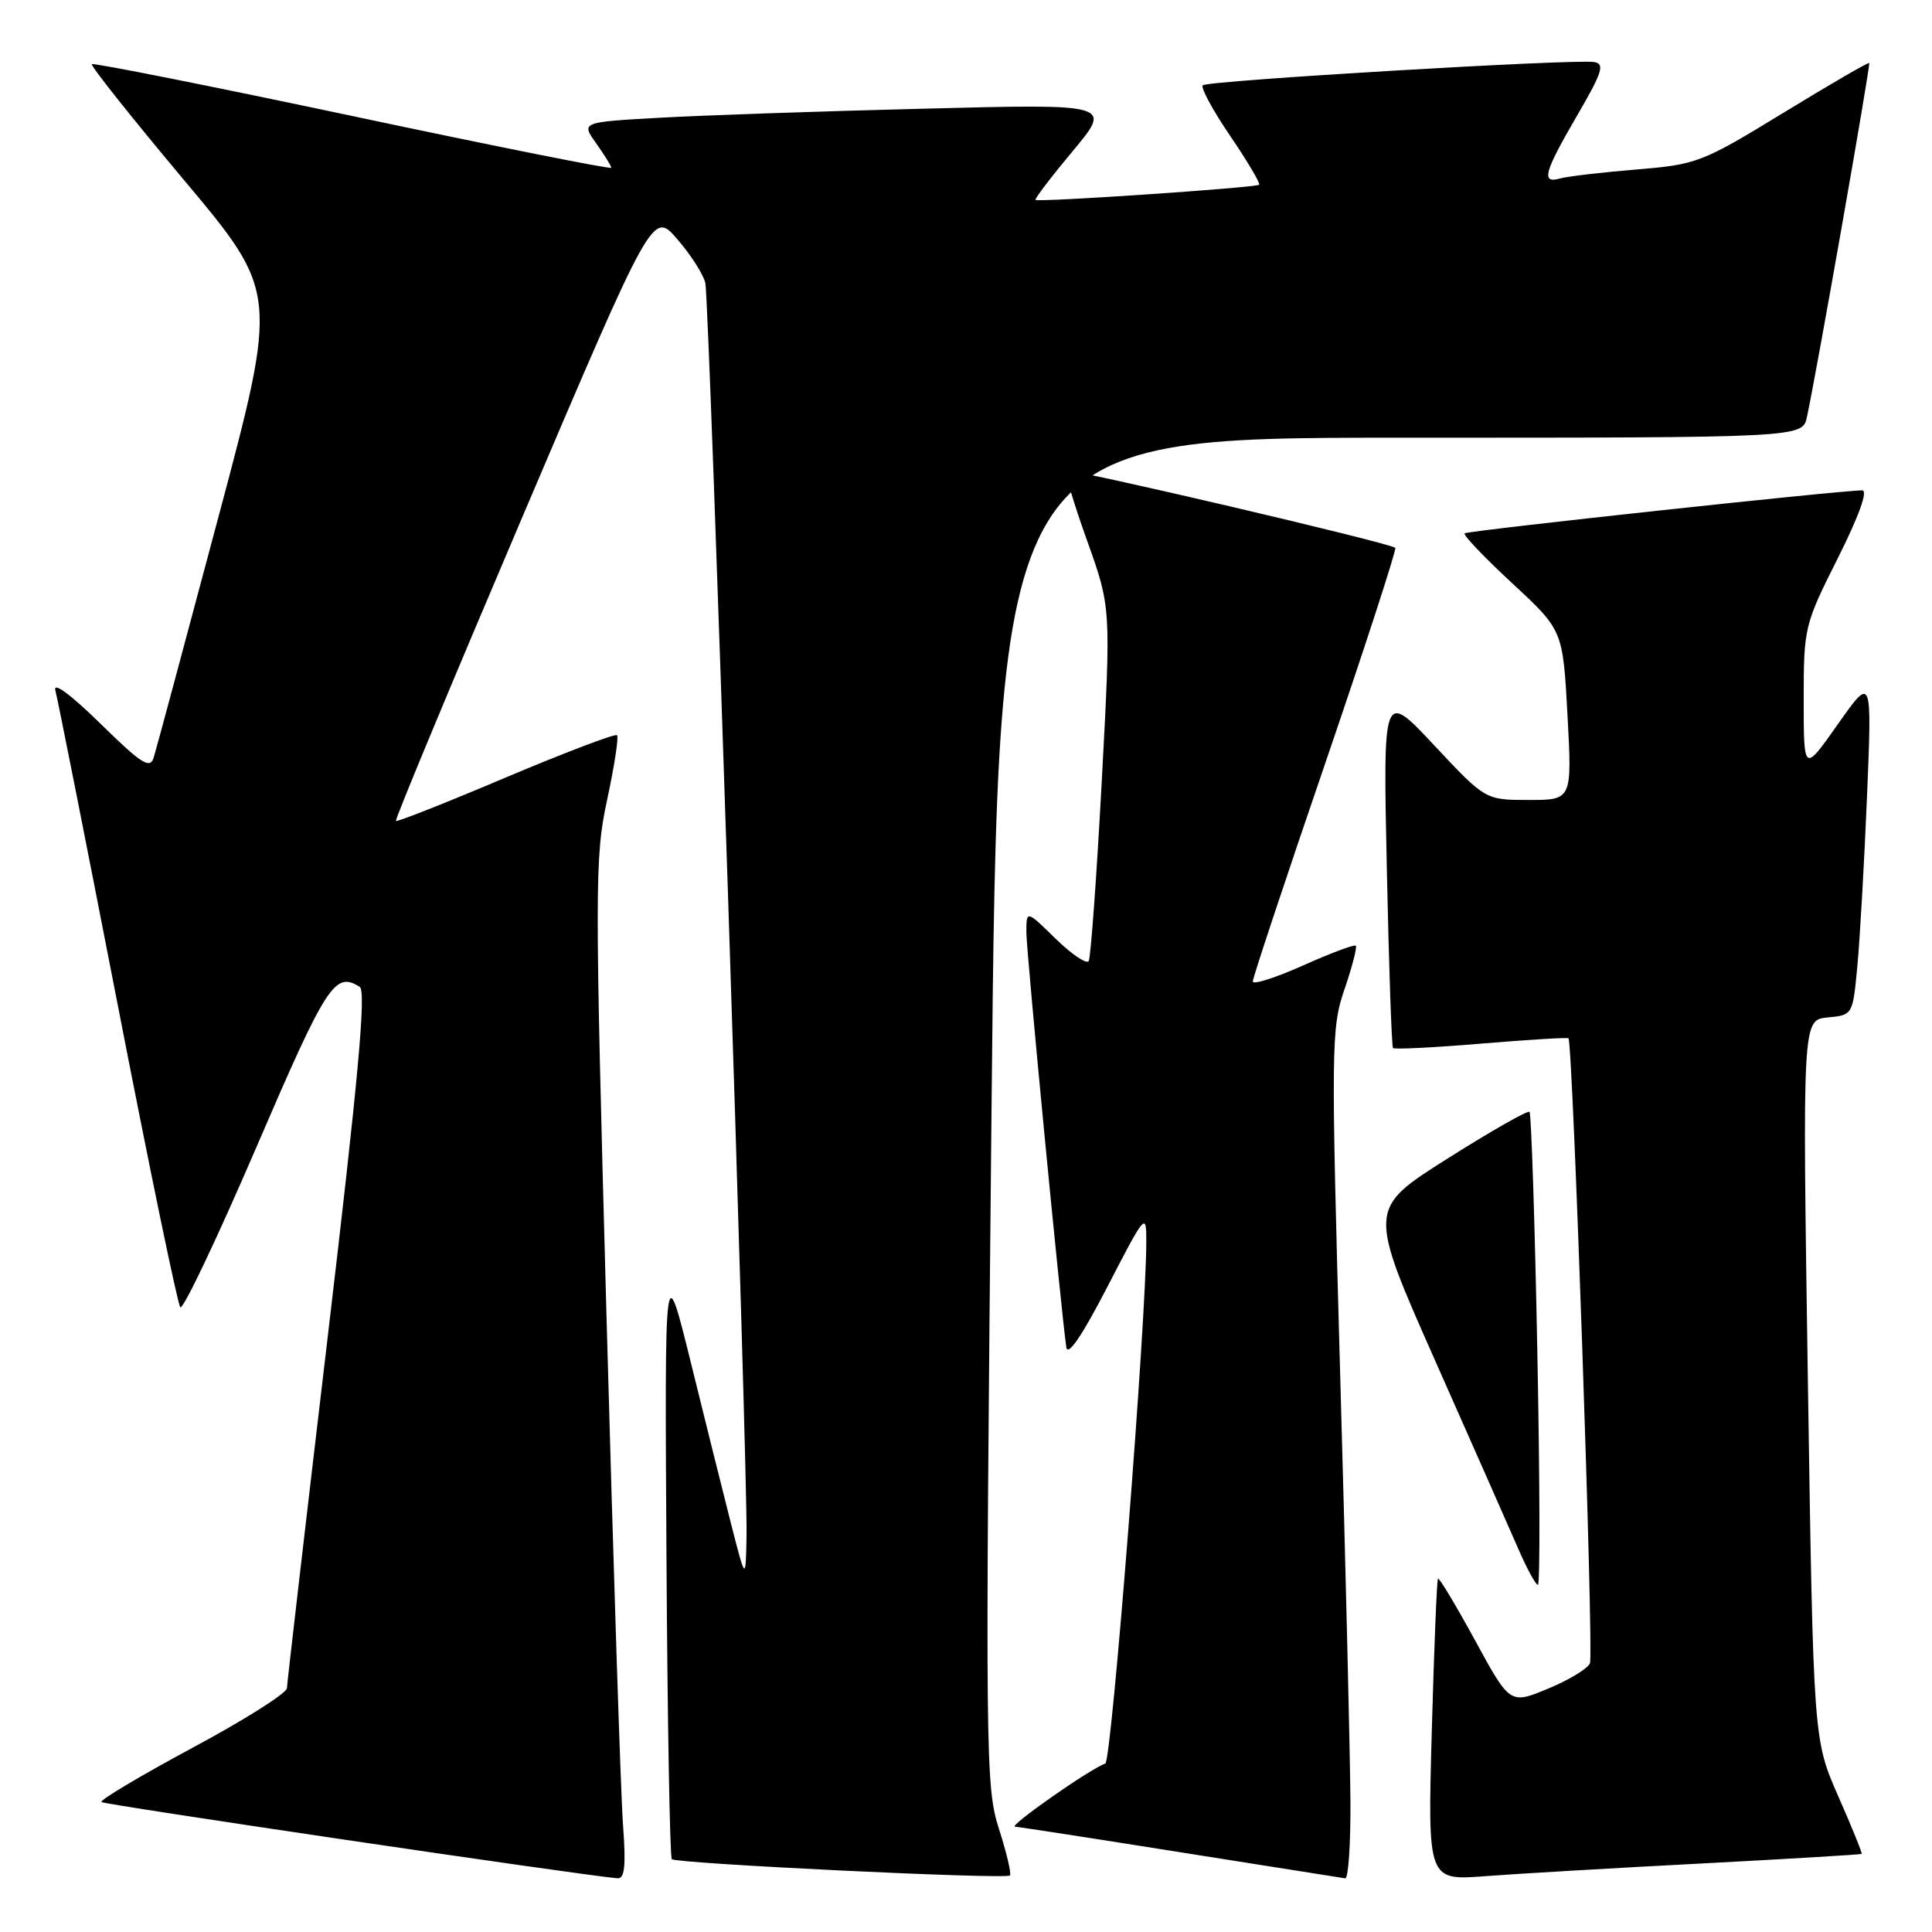 <?xml version="1.0" encoding="UTF-8" standalone="no"?>
<!DOCTYPE svg PUBLIC "-//W3C//DTD SVG 1.1//EN" "http://www.w3.org/Graphics/SVG/1.1/DTD/svg11.dtd" >
<svg xmlns="http://www.w3.org/2000/svg" xmlns:xlink="http://www.w3.org/1999/xlink" version="1.1" viewBox="0 0 256 256">
 <g >
 <path fill="currentColor"
d=" M 82.55 241.75 C 82.25 237.76 81.27 207.38 80.36 174.24 C 78.80 117.14 78.80 113.56 80.46 105.93 C 81.41 101.49 82.00 97.67 81.76 97.42 C 81.52 97.18 74.89 99.70 67.02 103.02 C 59.16 106.35 52.61 108.94 52.46 108.78 C 52.30 108.63 59.90 90.37 69.34 68.21 C 86.50 27.92 86.50 27.92 89.76 31.71 C 91.56 33.79 93.22 36.40 93.46 37.50 C 93.99 39.91 99.09 194.96 98.92 203.50 C 98.81 209.50 98.81 209.50 96.89 202.00 C 95.84 197.88 93.42 188.20 91.53 180.50 C 88.07 166.50 88.07 166.50 88.31 206.19 C 88.44 228.02 88.76 246.09 89.02 246.35 C 89.63 246.94 133.28 249.05 133.82 248.51 C 134.04 248.29 133.38 245.50 132.36 242.31 C 130.58 236.74 130.54 232.87 131.38 147.25 C 132.26 58.00 132.26 58.00 185.55 58.00 C 238.84 58.00 238.84 58.00 239.43 55.25 C 240.75 49.11 247.88 8.55 247.68 8.35 C 247.56 8.23 242.43 11.20 236.29 14.96 C 225.48 21.56 224.84 21.80 216.81 22.46 C 212.24 22.84 207.71 23.37 206.75 23.64 C 204.17 24.37 204.56 22.90 208.97 15.32 C 212.33 9.54 212.68 8.46 211.22 8.22 C 208.58 7.80 159.99 10.68 159.37 11.30 C 159.07 11.60 160.70 14.62 163.00 18.00 C 165.30 21.38 167.03 24.30 166.84 24.48 C 166.44 24.87 137.63 26.82 137.21 26.49 C 137.06 26.36 139.28 23.45 142.15 20.01 C 147.37 13.76 147.37 13.76 122.44 14.40 C 108.72 14.74 92.89 15.29 87.25 15.61 C 77.00 16.19 77.00 16.19 79.00 19.00 C 80.10 20.55 81.00 22.00 81.00 22.23 C 81.00 22.46 65.59 19.39 46.77 15.39 C 27.94 11.40 12.37 8.30 12.17 8.50 C 11.97 8.70 17.45 15.59 24.34 23.81 C 36.88 38.76 36.88 38.76 28.91 68.63 C 24.53 85.06 20.69 99.34 20.37 100.37 C 19.88 101.95 18.78 101.25 13.29 95.87 C 9.32 91.98 7.00 90.28 7.34 91.50 C 7.64 92.60 11.34 111.28 15.57 133.00 C 19.79 154.72 23.54 172.82 23.89 173.22 C 24.25 173.61 28.79 164.05 33.99 151.97 C 43.30 130.34 44.37 128.68 47.67 130.77 C 48.54 131.33 47.45 143.16 43.44 177.01 C 40.48 202.03 38.04 223.04 38.02 223.69 C 38.01 224.35 32.37 227.91 25.49 231.60 C 18.61 235.30 13.19 238.53 13.44 238.78 C 13.80 239.13 76.47 248.40 81.79 248.88 C 82.78 248.97 82.96 247.32 82.55 241.75 Z  M 178.94 238.75 C 178.91 233.11 178.31 207.80 177.59 182.50 C 176.36 138.47 176.38 136.27 178.15 131.09 C 179.17 128.11 179.84 125.51 179.65 125.31 C 179.45 125.12 176.30 126.30 172.64 127.94 C 168.99 129.57 166.00 130.52 166.00 130.05 C 166.00 129.57 170.33 116.52 175.63 101.05 C 180.92 85.58 185.08 72.77 184.88 72.59 C 184.12 71.92 141.68 61.99 141.28 62.38 C 141.06 62.61 142.30 66.78 144.05 71.65 C 147.22 80.50 147.22 80.50 145.99 103.50 C 145.31 116.15 144.53 126.88 144.26 127.34 C 143.99 127.80 142.02 126.47 139.88 124.39 C 136.00 120.59 136.00 120.59 136.00 123.55 C 136.00 126.11 140.52 173.02 141.29 178.50 C 141.48 179.80 143.37 177.02 146.74 170.50 C 151.76 160.78 151.90 160.61 151.89 164.50 C 151.89 175.01 147.29 233.40 146.46 233.68 C 144.46 234.36 133.55 242.00 134.50 242.05 C 135.05 242.08 144.95 243.61 156.50 245.45 C 168.05 247.28 177.84 248.83 178.25 248.89 C 178.66 248.95 178.97 244.39 178.94 238.75 Z  M 225.50 246.92 C 237.05 246.31 246.58 245.74 246.68 245.65 C 246.78 245.55 245.38 242.10 243.57 237.99 C 240.28 230.50 240.28 230.50 239.55 182.82 C 238.83 135.14 238.83 135.14 242.16 134.82 C 245.50 134.50 245.50 134.50 246.11 128.00 C 246.45 124.42 247.02 114.31 247.39 105.52 C 248.05 89.54 248.05 89.54 243.52 95.97 C 239.00 102.39 239.00 102.39 239.00 92.68 C 239.00 83.15 239.09 82.78 243.51 73.98 C 246.30 68.43 247.54 64.99 246.76 64.98 C 244.29 64.93 194.49 70.31 194.07 70.67 C 193.83 70.87 196.66 73.84 200.36 77.27 C 207.09 83.50 207.09 83.50 207.70 94.75 C 208.31 106.00 208.31 106.00 202.56 106.00 C 196.82 106.00 196.82 106.00 190.04 98.76 C 183.26 91.52 183.26 91.52 183.76 115.01 C 184.03 127.93 184.40 138.66 184.58 138.87 C 184.75 139.07 189.98 138.81 196.20 138.29 C 202.41 137.77 207.65 137.45 207.83 137.58 C 208.40 138.00 211.19 219.05 210.68 220.38 C 210.42 221.08 207.92 222.60 205.14 223.75 C 200.08 225.85 200.08 225.85 195.45 217.35 C 192.90 212.68 190.69 209.00 190.54 209.18 C 190.39 209.35 190.02 218.43 189.72 229.35 C 189.17 249.19 189.17 249.19 196.83 248.60 C 201.05 248.28 213.95 247.52 225.50 246.92 Z  M 203.70 178.88 C 203.37 161.76 202.90 147.57 202.67 147.33 C 202.43 147.10 197.52 149.90 191.75 153.55 C 181.26 160.19 181.26 160.19 190.19 180.35 C 195.11 191.43 200.05 202.64 201.19 205.25 C 202.32 207.86 203.49 210.00 203.78 210.00 C 204.08 210.00 204.04 196.00 203.70 178.88 Z "/>
</g>
</svg>